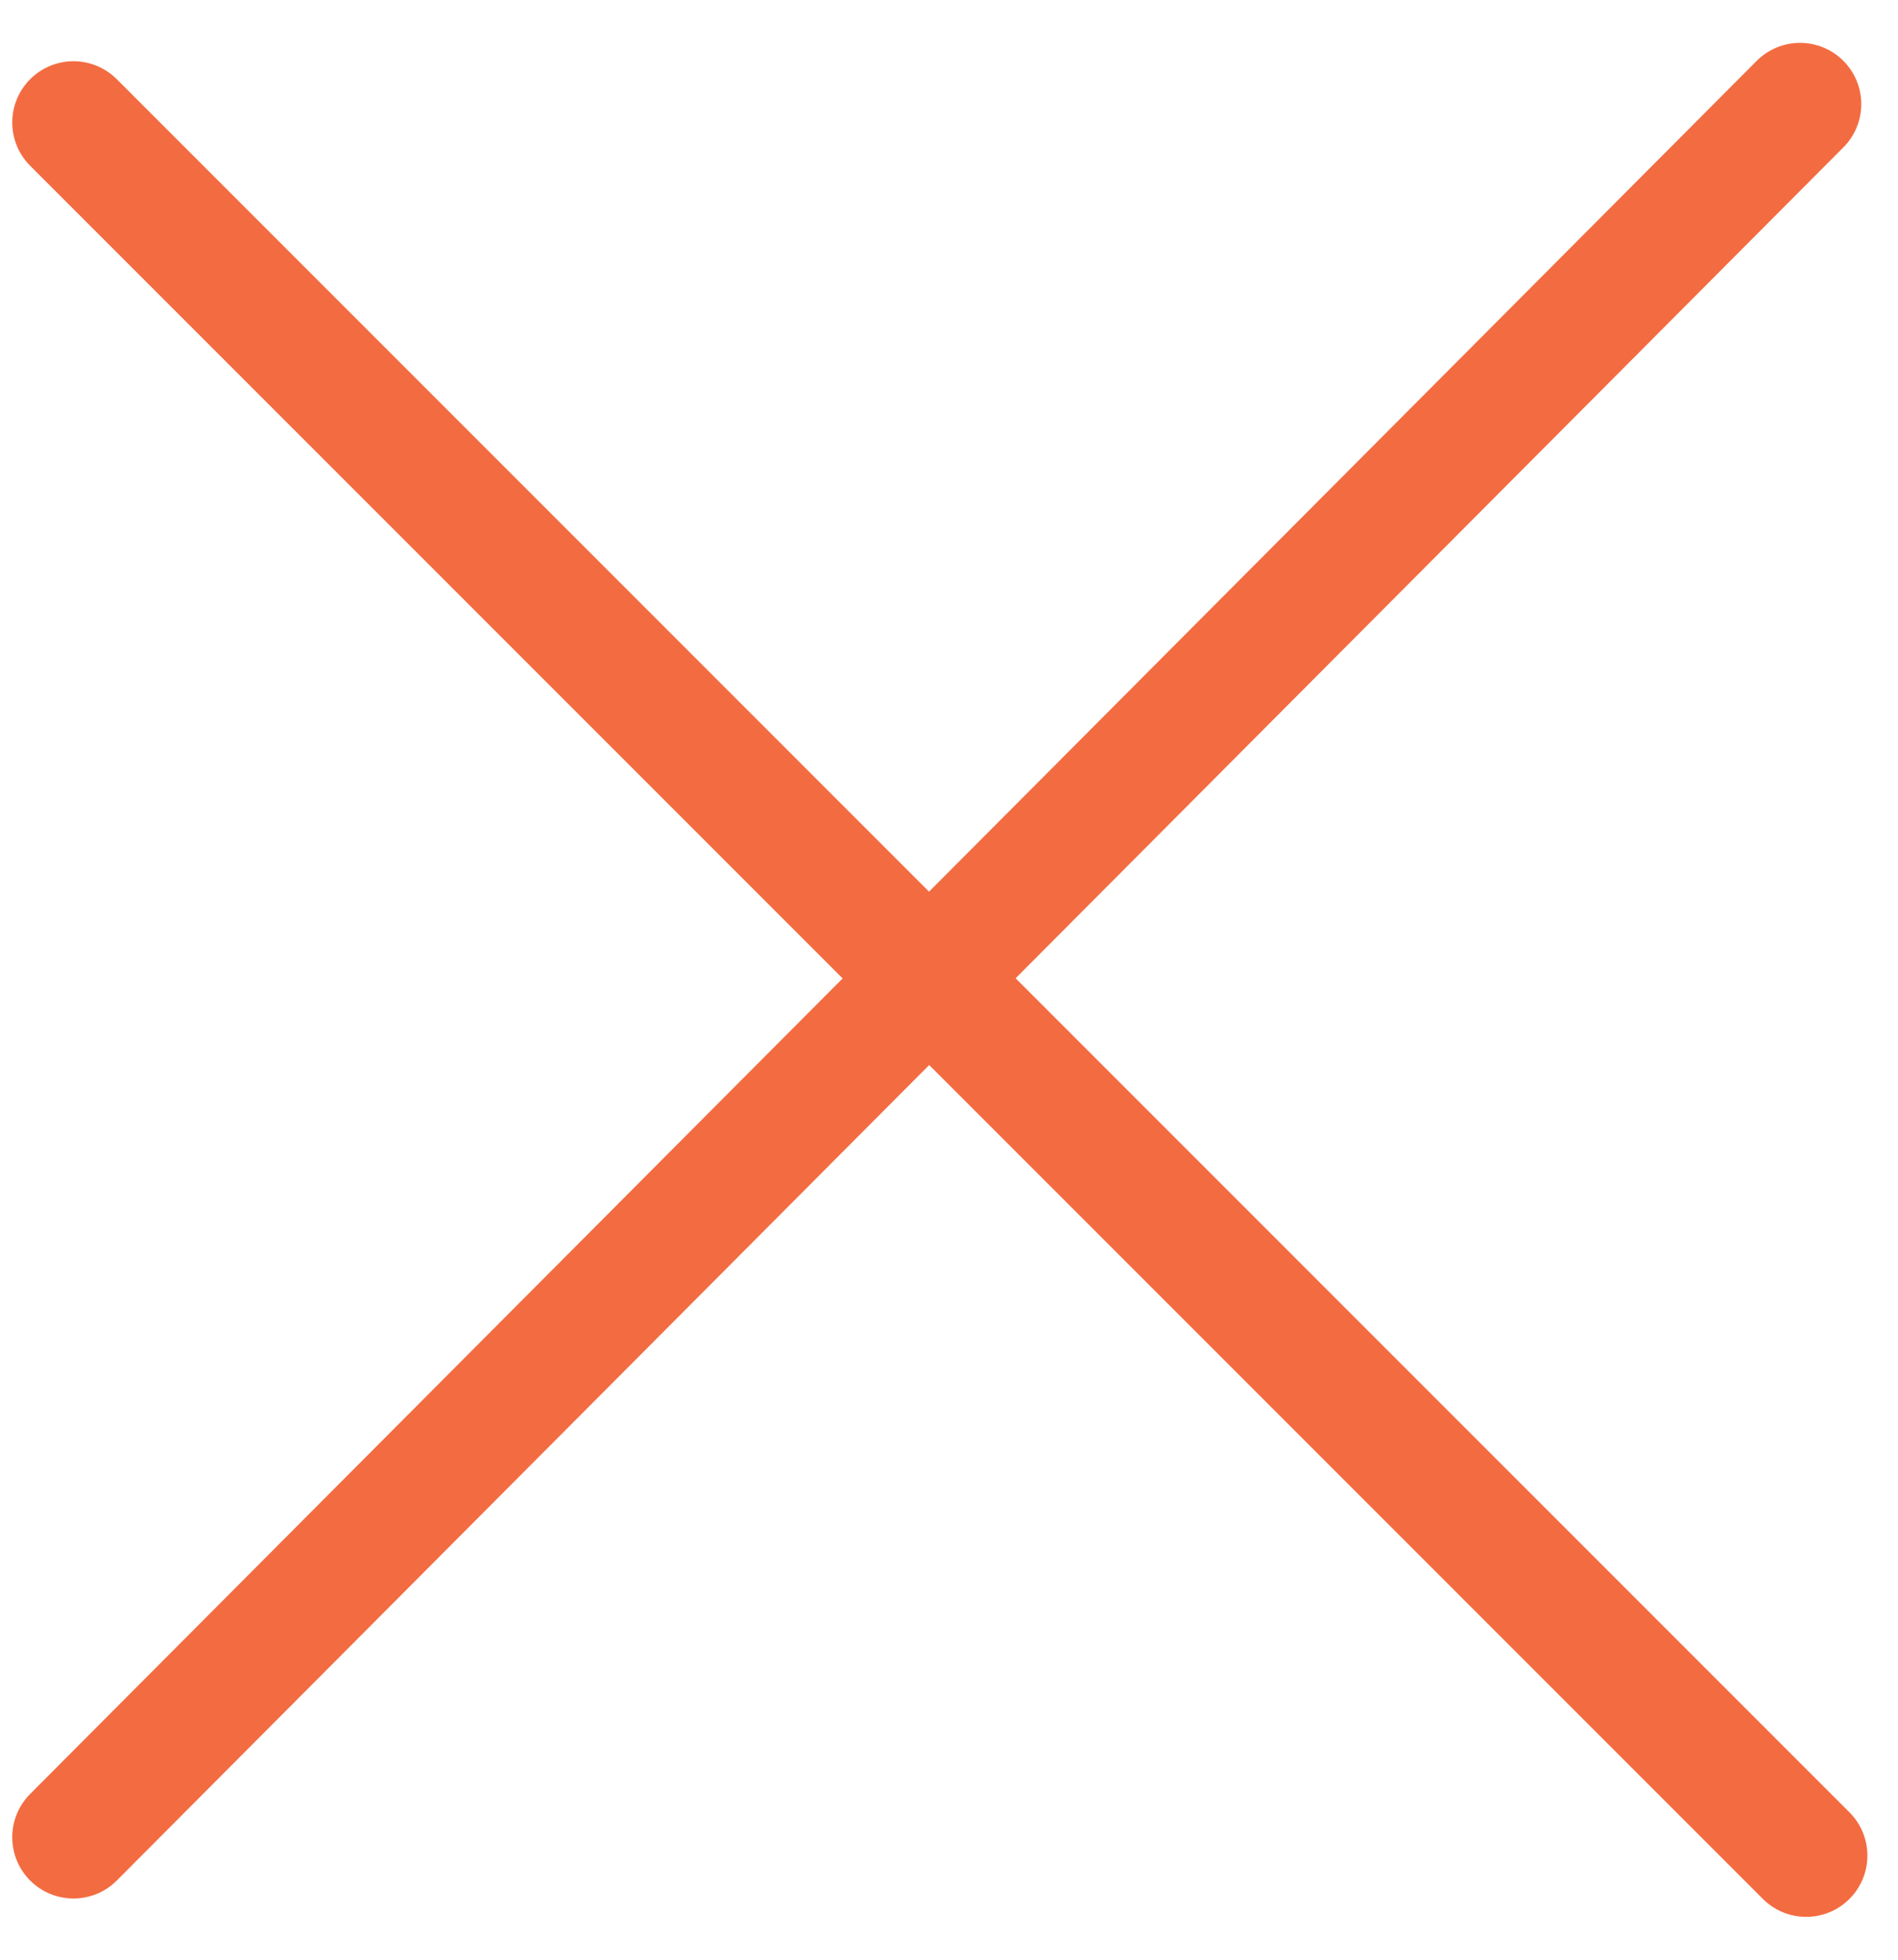 <?xml version="1.0" encoding="utf-8"?>
<!-- Generator: Adobe Illustrator 23.0.4, SVG Export Plug-In . SVG Version: 6.00 Build 0)  -->
<svg version="1.1" id="Layer_1" xmlns="http://www.w3.org/2000/svg" xmlns:xlink="http://www.w3.org/1999/xlink" x="0px" y="0px"
	 viewBox="0 0 31 32" style="enable-background:new 0 0 31 32;" xml:space="preserve">
<style type="text/css">
	.st0{fill:none;stroke:#F36B41;stroke-width:2;stroke-linecap:round;stroke-linejoin:round;}
</style>
<path class="st0" d="M1.2,30L29.4,1.7"/>
<path class="st0" d="M1.2,2l28.3,28.3"/>
</svg>
